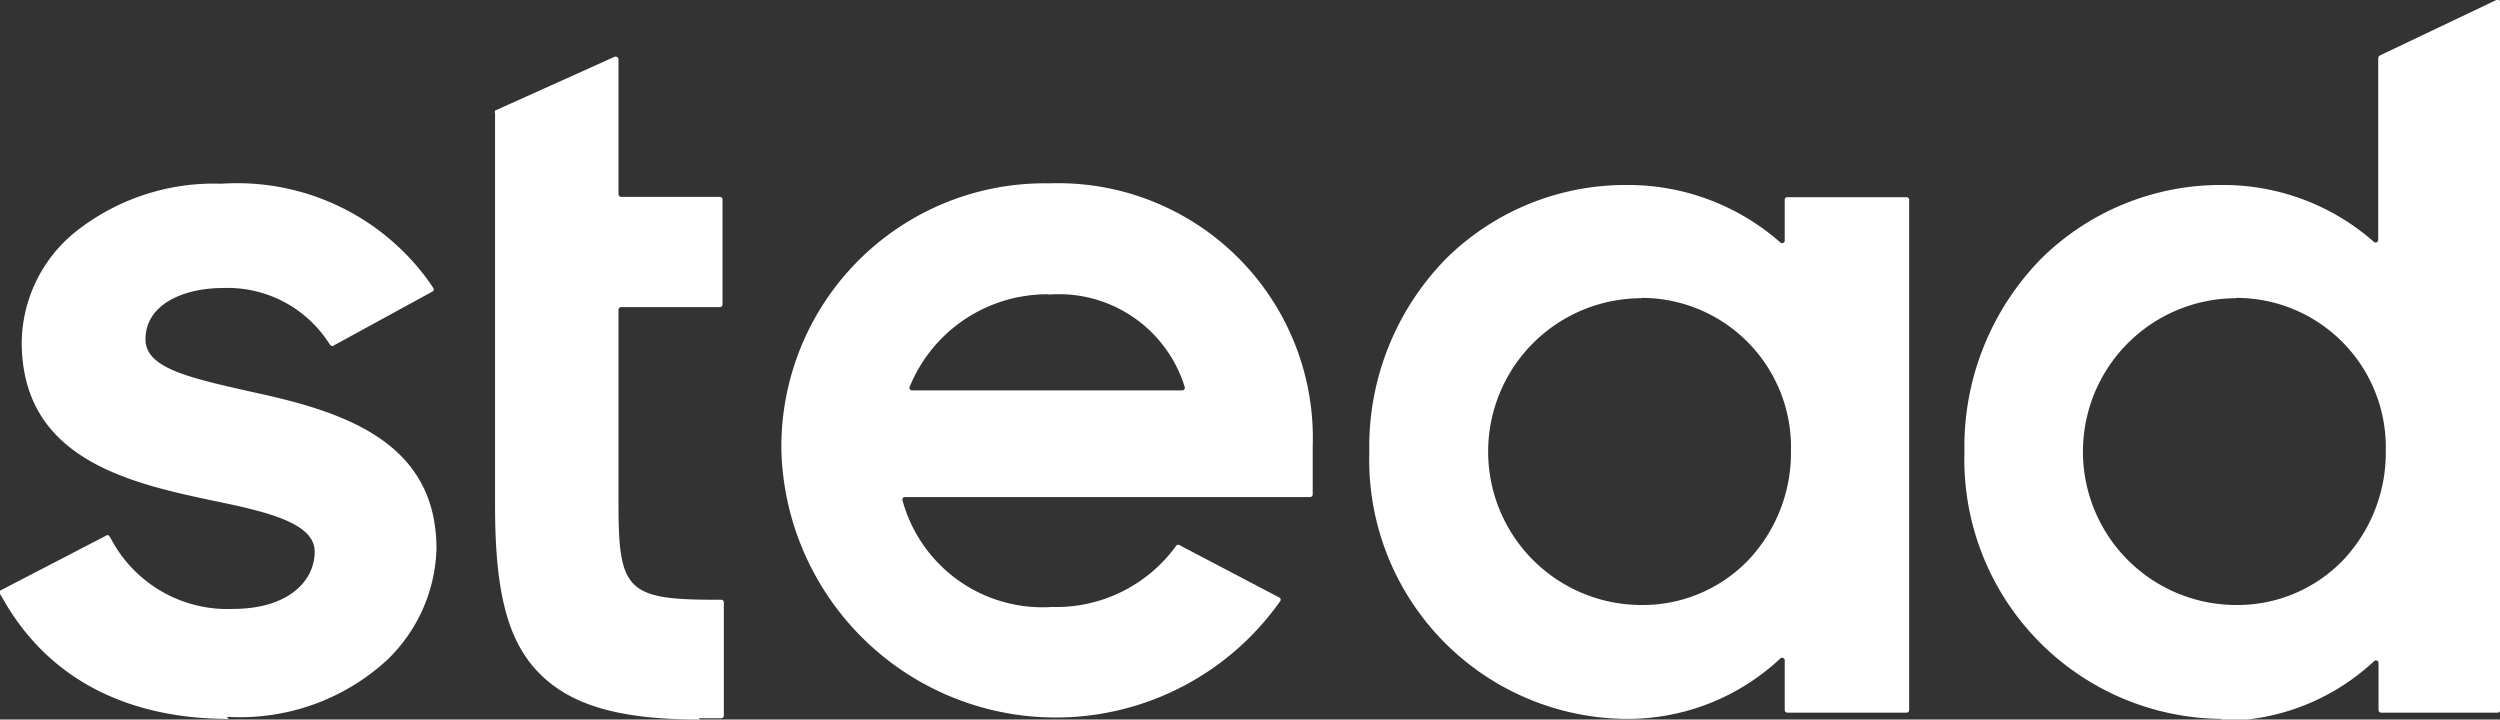 <svg id="Layer_1" data-name="Layer 1" xmlns="http://www.w3.org/2000/svg" viewBox="0 0 75.95 21.86"><rect x="0" y="0" width="75.95" height="21.86" fill="#333333" stroke="none"/><defs><style>.cls-1{fill:#fff;}</style></defs><title>stead-logo-white</title><g id="slice"><g id="stead-logo-"><path id="Fill-1" class="cls-1" d="M118.47,270.27c-3.13,0-5.5-1.25-6.85-3.63l-0.09-.15a0.08,0.08,0,0,1,0-.12l3.2-1.66a0.08,0.08,0,0,1,.11,0l0.08,0.14a4,4,0,0,0,3.66,2.08c1.73,0,2.5-.87,2.5-1.74s-1.43-1.21-3.09-1.55l-0.37-.08c-2.63-.56-5.44-1.43-5.44-4.74a4.38,4.38,0,0,1,1.65-3.36,6.76,6.76,0,0,1,4.37-1.45h0.07a7.17,7.17,0,0,1,6.3,3l0.1,0.15a0.08,0.08,0,0,1,0,.12l-3,1.64a0.08,0.08,0,0,1-.11,0l-0.09-.13a3.66,3.66,0,0,0-3.18-1.61c-1.17,0-2.35.48-2.35,1.56,0,0.88,1.33,1.17,3.34,1.62h0c2.66,0.58,5.5,1.48,5.5,4.74a4.87,4.87,0,0,1-1.51,3.39,6.6,6.6,0,0,1-4.79,1.72h-0.07Z" transform="translate(-111.52 -248.43)"/><path id="Fill-3" class="cls-1" d="M132.79,270.29c-2.48,0-3.94-.44-4.9-1.42s-1.33-2.49-1.33-5.06V251.87a0.1,0.1,0,0,1,0-.08l3.62-1.63a0.09,0.09,0,0,1,.13.07v4.1a0.08,0.08,0,0,0,.08.08h3a0.08,0.08,0,0,1,.08.08v3.19a0.08,0.08,0,0,1-.08.08h-3a0.08,0.08,0,0,0-.08.08v5.91c0,2.6.26,2.9,2.92,2.9h0.2a0.08,0.08,0,0,1,.08.08v3.44a0.08,0.08,0,0,1-.08.08h-0.68Z" transform="translate(-111.52 -248.43)"/><path id="Fill-5" class="cls-1" d="M161.39,257.49a4.66,4.66,0,0,0,0,9.32,4.45,4.45,0,0,0,3.25-1.37,4.75,4.75,0,0,0,1.29-3.31,4.54,4.54,0,0,0-4.54-4.65m-0.47,12.79a7.87,7.87,0,0,1-7.8-8.11,8.15,8.15,0,0,1,2.38-5.92,7.76,7.76,0,0,1,5.45-2.19,7,7,0,0,1,4.65,1.74,0.08,0.08,0,0,0,.14-0.06V254.5a0.08,0.08,0,0,1,.08-0.08h3.62a0.08,0.08,0,0,1,.08.08V270a0.08,0.08,0,0,1-.08.08h-3.62a0.08,0.08,0,0,1-.08-0.08V268.5a0.08,0.08,0,0,0-.14-0.06,6.78,6.78,0,0,1-4.67,1.83" transform="translate(-111.52 -248.43)"/><path id="Fill-7" class="cls-1" d="M179.46,257.49a4.66,4.66,0,0,0,0,9.32,4.45,4.45,0,0,0,3.25-1.37,4.75,4.75,0,0,0,1.29-3.31,4.54,4.54,0,0,0-4.54-4.65M179,270.27a7.88,7.88,0,0,1-7.8-8.11,8.15,8.15,0,0,1,2.38-5.92,7.77,7.77,0,0,1,5.45-2.19,6.92,6.92,0,0,1,4.6,1.72,0.08,0.08,0,0,0,.14-0.06v-5.5a0.11,0.11,0,0,1,.06-0.1l3.53-1.68a0.08,0.08,0,0,1,.12.07V270a0.08,0.08,0,0,1-.08.08h-3.54a0.08,0.08,0,0,1-.08-0.08v-1.42a0.08,0.08,0,0,0-.14-0.06,6.73,6.73,0,0,1-4.63,1.81" transform="translate(-111.52 -248.43)"/><path id="Fill-10" class="cls-1" d="M143.37,257.38a4,4,0,0,1,4.14,2.8,0.08,0.08,0,0,1-.08.11h-8.19a0.08,0.08,0,0,1-.08-0.12,4.52,4.52,0,0,1,4.22-2.8h0Zm4,7.62a0.08,0.08,0,0,0-.11,0,4.5,4.5,0,0,1-3.78,1.87,4.41,4.41,0,0,1-4.54-3.23,0.08,0.08,0,0,1,.08-0.11h12.3a0.08,0.08,0,0,0,.08-0.08V262a7.74,7.74,0,0,0-8-8,8,8,0,0,0-8.14,8.17,8.34,8.34,0,0,0,15.14,4.54,0.08,0.08,0,0,0,0-.12Z" transform="translate(-111.52 -248.43)"/></g></g></svg>